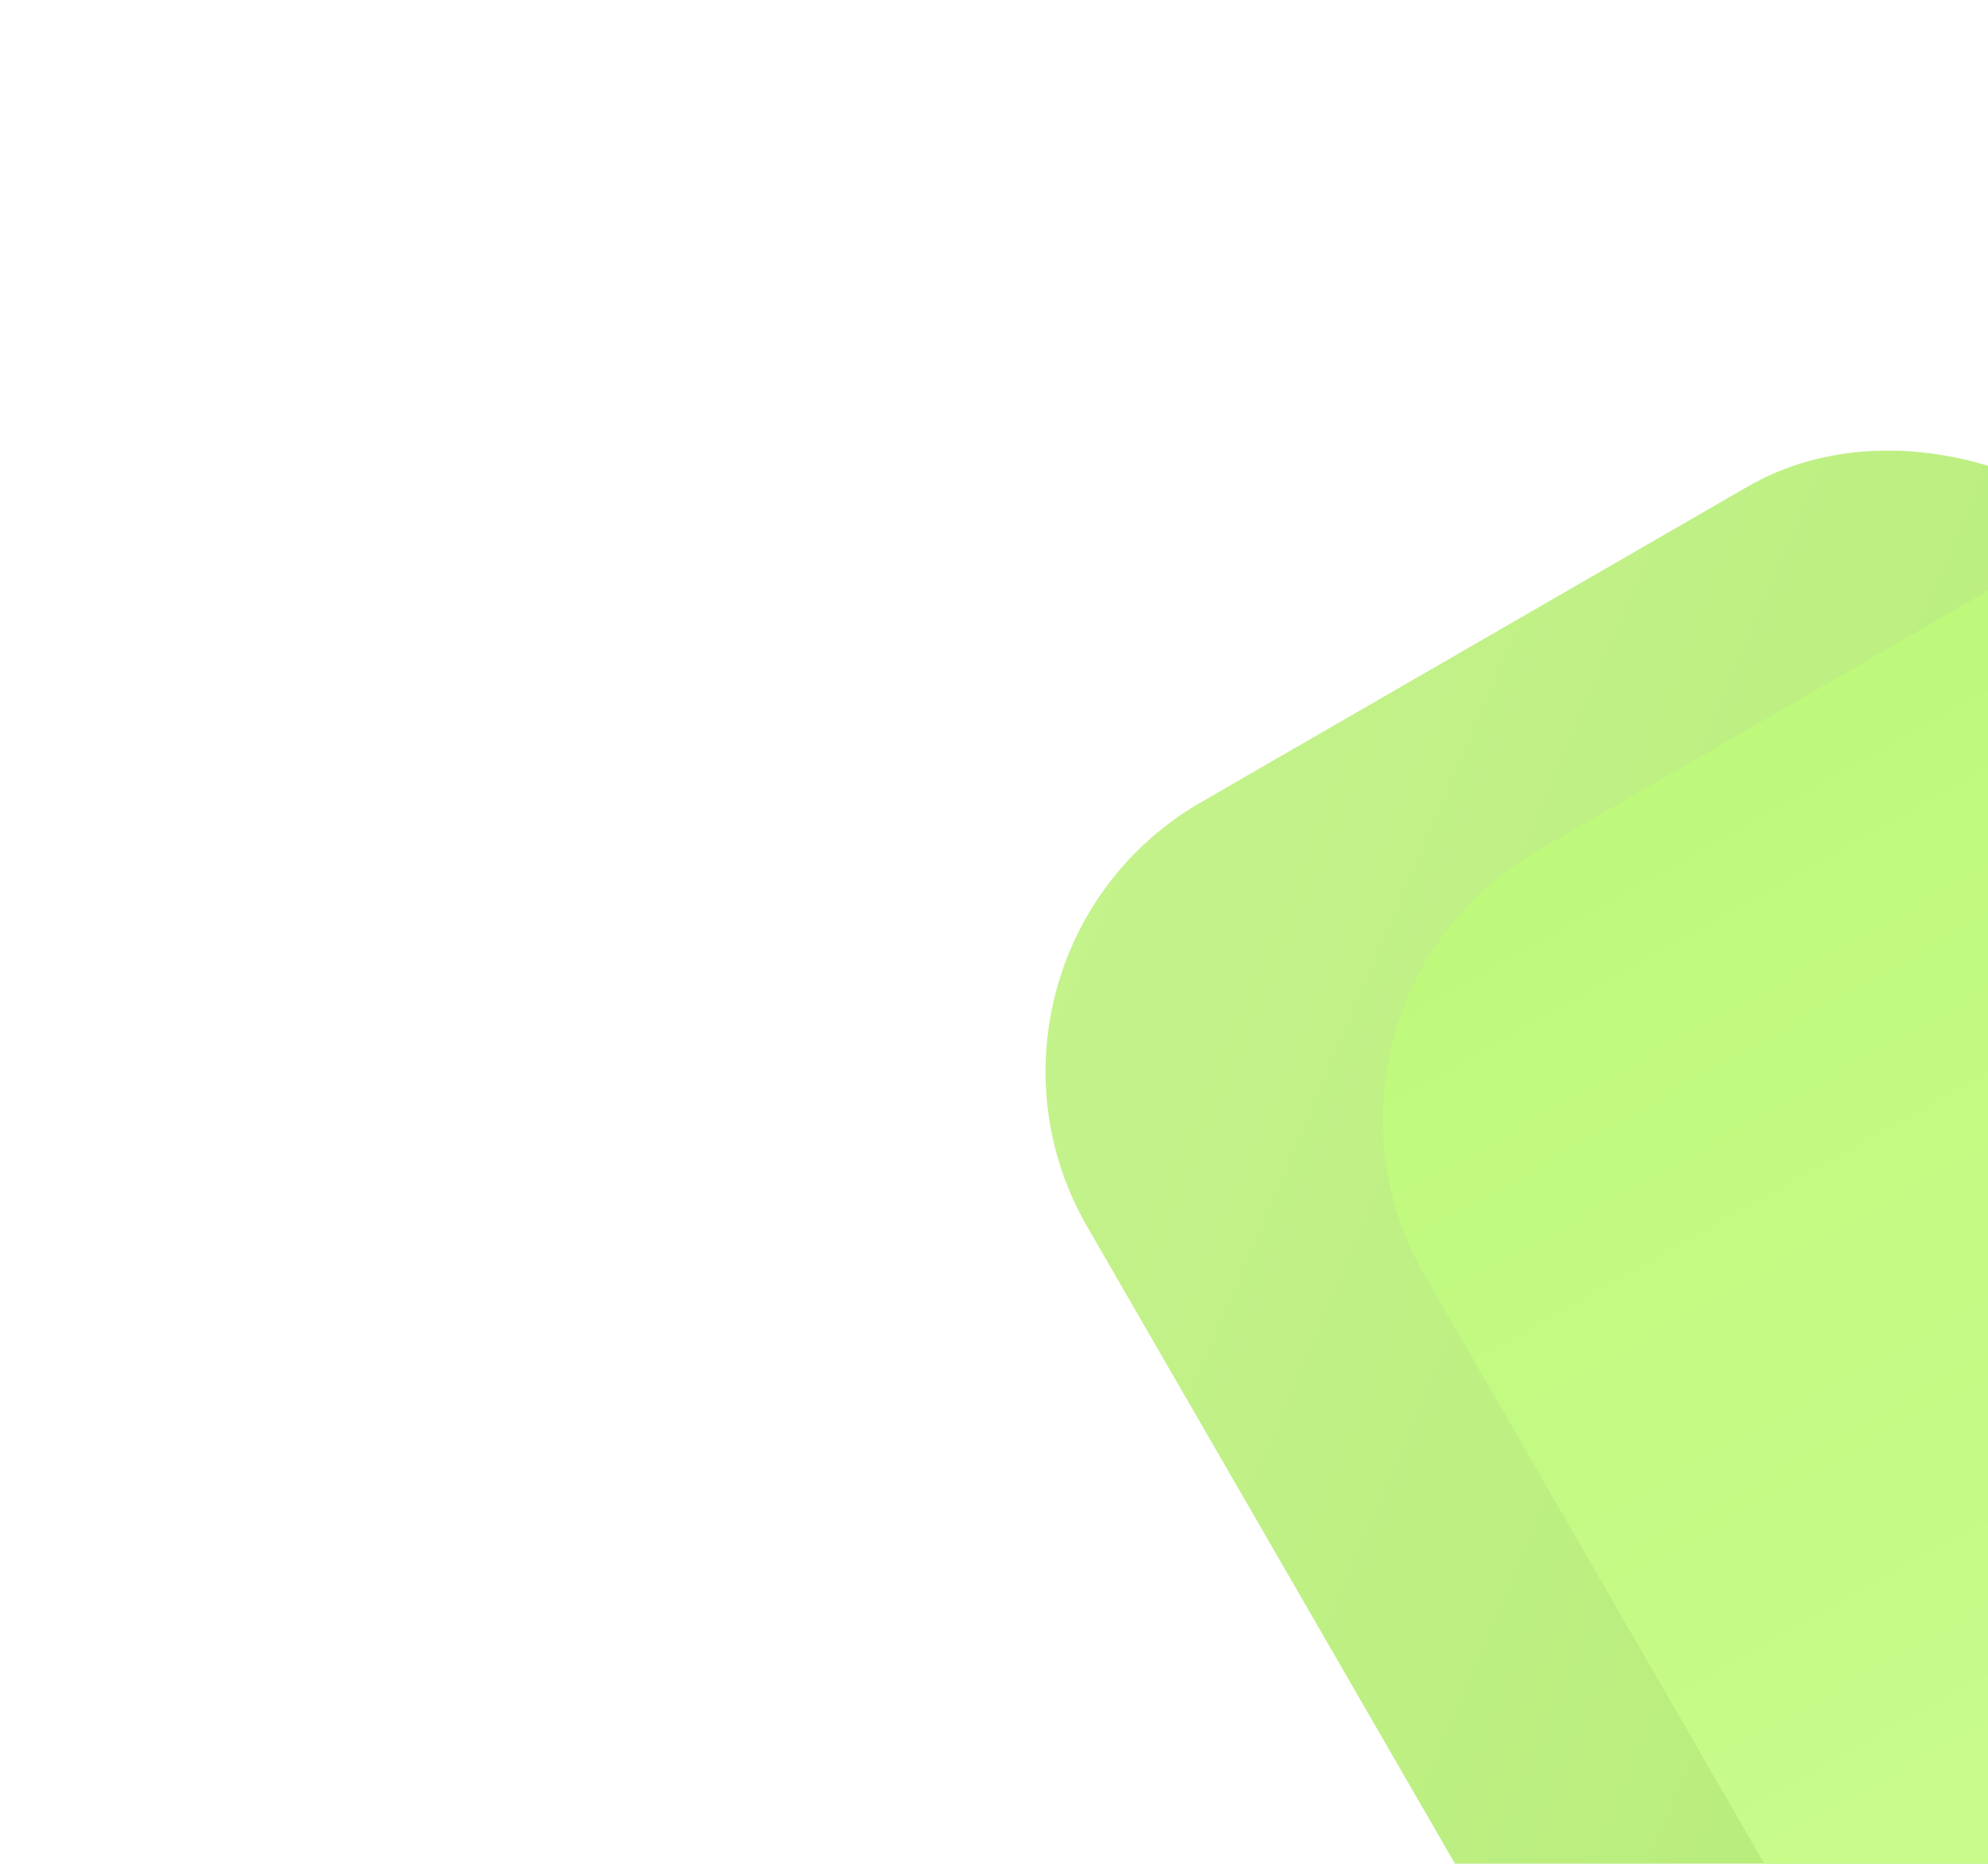 <svg width="96" height="90" viewBox="0 0 96 90" fill="none" xmlns="http://www.w3.org/2000/svg">
<g filter="url(#filter0_d_328_1764)">
<rect x="45" y="42.242" width="60.484" height="68.626" rx="15" transform="rotate(-30 45 42.242)" fill="url(#paint0_linear_328_1764)"/>
</g>
<g filter="url(#filter1_d_328_1764)">
<rect x="61.284" y="44.568" width="60.484" height="68.626" rx="15" transform="rotate(-30 61.284 44.568)" fill="url(#paint1_linear_328_1764)"/>
</g>
<defs>
<filter id="filter0_d_328_1764" x="0.488" y="-28.512" width="175.718" height="178.698" filterUnits="userSpaceOnUse" color-interpolation-filters="sRGB">
<feFlood flood-opacity="0" result="BackgroundImageFix"/>
<feColorMatrix in="SourceAlpha" type="matrix" values="0 0 0 0 0 0 0 0 0 0 0 0 0 0 0 0 0 0 127 0" result="hardAlpha"/>
<feOffset dy="4"/>
<feGaussianBlur stdDeviation="25"/>
<feComposite in2="hardAlpha" operator="out"/>
<feColorMatrix type="matrix" values="0 0 0 0 0 0 0 0 0 0 0 0 0 0 0 0 0 0 0.1 0"/>
<feBlend mode="normal" in2="BackgroundImageFix" result="effect1_dropShadow_328_1764"/>
<feBlend mode="normal" in="SourceGraphic" in2="effect1_dropShadow_328_1764" result="shape"/>
</filter>
<filter id="filter1_d_328_1764" x="16.772" y="-26.186" width="175.718" height="178.698" filterUnits="userSpaceOnUse" color-interpolation-filters="sRGB">
<feFlood flood-opacity="0" result="BackgroundImageFix"/>
<feColorMatrix in="SourceAlpha" type="matrix" values="0 0 0 0 0 0 0 0 0 0 0 0 0 0 0 0 0 0 127 0" result="hardAlpha"/>
<feOffset dy="4"/>
<feGaussianBlur stdDeviation="25"/>
<feComposite in2="hardAlpha" operator="out"/>
<feColorMatrix type="matrix" values="0 0 0 0 0 0 0 0 0 0 0 0 0 0 0 0 0 0 0.3 0"/>
<feBlend mode="normal" in2="BackgroundImageFix" result="effect1_dropShadow_328_1764"/>
<feBlend mode="normal" in="SourceGraphic" in2="effect1_dropShadow_328_1764" result="shape"/>
</filter>
<linearGradient id="paint0_linear_328_1764" x1="43.314" y1="16.163" x2="190.785" y2="212.734" gradientUnits="userSpaceOnUse">
<stop stop-color="#CAF594"/>
<stop offset="1" stop-color="#92DB47"/>
</linearGradient>
<linearGradient id="paint1_linear_328_1764" x1="103.739" y1="136.457" x2="105.484" y2="-3.703" gradientUnits="userSpaceOnUse">
<stop stop-color="#D0FC98"/>
<stop offset="1" stop-color="#B5F86C"/>
</linearGradient>
</defs>
</svg>
